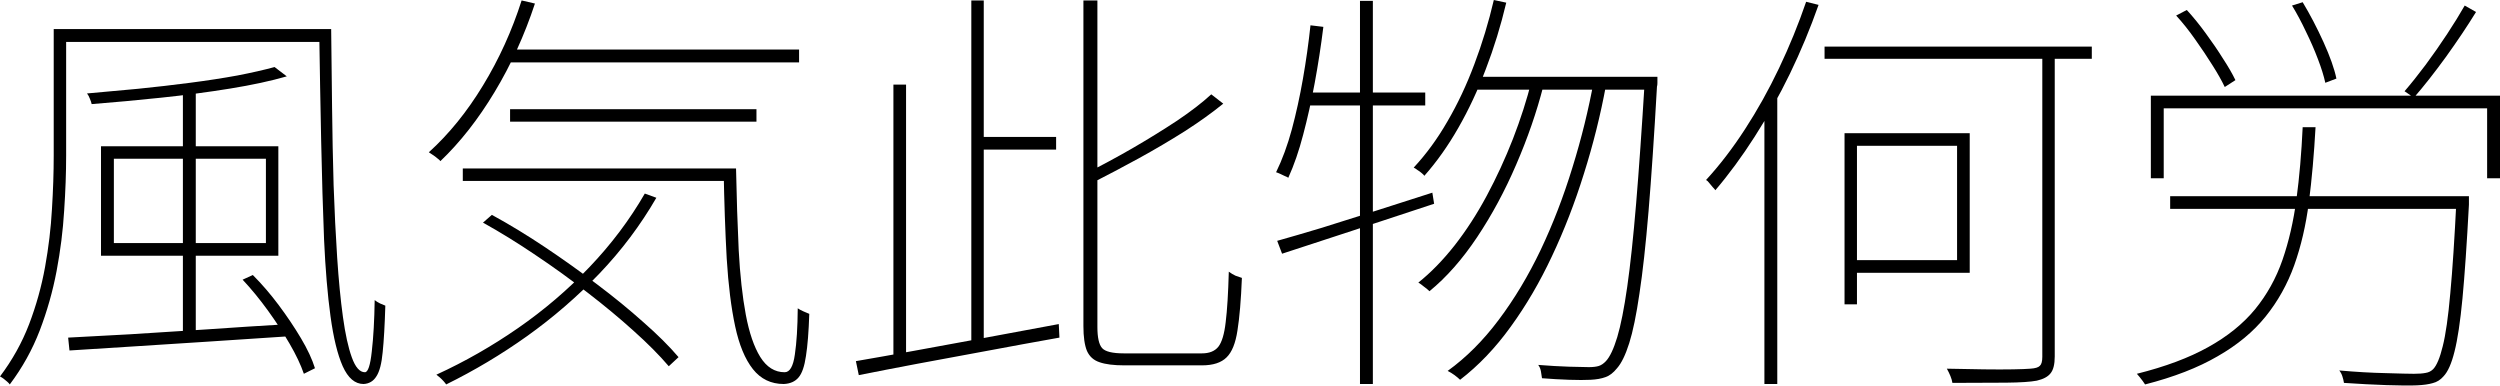 <?xml version="1.0" encoding="utf-8"?>
<svg xmlns="http://www.w3.org/2000/svg" xmlns:ev="http://www.w3.org/2001/xml-events" xmlns:xlink="http://www.w3.org/1999/xlink" version="1.1" baseProfile="full" width="11263.0" height="1737.3" viewBox="90.0 -1596.0 11263.0 1737.3">
<defs/>
<g><path d="M 355 -1465 C 753.667 -1465 1152.333 -1465 1551 -1465 C 1551 -1445.667 1551 -1426.333 1551 -1407 C 1152.333 -1407 753.667 -1407 355 -1407 C 355 -1426.333 355 -1445.667 355 -1465z M 332 -1465 C 350.667 -1465 369.333 -1465 388 -1465 C 388 -1275 388 -1085 388 -895 C 388 -818.333 385 -735.333 379 -646 C 373.667 -557.333 362.333 -467 345 -375 C 327.667 -283.667 302.333 -194.333 269 -107 C 235.667 -20.333 190.667 60.667 134 136 C 132 132.667 128.333 128.667 123 124 C 117.667 119.333 112 114.667 106 110 C 100.667 106 95.333 102.667 90 100 C 145.333 26.667 189 -51.667 221 -135 C 253 -219 277 -305 293 -393 C 309 -481.667 319.333 -568.333 324 -653 C 329.333 -738.333 332 -819 332 -895 C 332 -1085 332 -1275 332 -1465z M 1528 -1465 C 1546 -1465 1564 -1465 1582 -1465 C 1583.333 -1351 1584.667 -1234 1586 -1114 C 1587.333 -994.667 1589.667 -877 1593 -761 C 1597 -645.667 1602.333 -537.333 1609 -436 C 1615.667 -334.667 1624.333 -245.333 1635 -168 C 1645.667 -90.667 1659 -30 1675 14 C 1691 58.667 1710.667 81 1734 81 C 1748 81 1758.333 49.667 1765 -13 C 1772.333 -76.333 1776.667 -153.333 1778 -244 C 1784.667 -238.667 1792.667 -233.667 1802 -229 C 1811.333 -225 1819.333 -221.667 1826 -219 C 1823.333 -130.333 1819.333 -60.333 1814 -9 C 1809.333 41.667 1800 77.667 1786 99 C 1772.667 121 1753.333 132.667 1728 134 C 1689.333 134 1658 107.333 1634 54 C 1610.667 1.333 1592.333 -73.667 1579 -171 C 1565.667 -268.333 1556 -383.333 1550 -516 C 1544.667 -649.333 1540.333 -796.333 1537 -957 C 1533.667 -1117.667 1530.667 -1287 1528 -1465z M 914 -1194 C 933.333 -1194 952.667 -1194 972 -1194 C 972 -821.667 972 -449.333 972 -77 C 952.667 -77 933.333 -77 914 -77 C 914 -449.333 914 -821.667 914 -1194z M 603 -881 C 603 -754.333 603 -627.667 603 -501 C 831.333 -501 1059.667 -501 1288 -501 C 1288 -627.667 1288 -754.333 1288 -881 C 1059.667 -881 831.333 -881 603 -881z M 545 -937 C 811.333 -937 1077.667 -937 1344 -937 C 1344 -772.667 1344 -608.333 1344 -444 C 1077.667 -444 811.333 -444 545 -444 C 545 -608.333 545 -772.667 545 -937z M 1327 -1294 C 1345.333 -1280 1363.667 -1266 1382 -1252 C 1310.667 -1231.333 1225.667 -1213 1127 -1197 C 1028.333 -1181 925 -1167.333 817 -1156 C 709 -1144.667 604.333 -1135 503 -1127 C 501.667 -1133.667 499 -1141.667 495 -1151 C 491.667 -1160.333 487.333 -1168.333 482 -1175 C 556 -1181.667 632.667 -1188.667 712 -1196 C 791.333 -1204 869.333 -1213 946 -1223 C 1023.333 -1233 1094.667 -1244 1160 -1256 C 1225.333 -1268.667 1281 -1281.333 1327 -1294z M 397 -75 C 476.333 -79 569.333 -84 676 -90 C 783.333 -96.667 898.333 -104 1021 -112 C 1144.333 -120.667 1268.667 -128.667 1394 -136 C 1393.333 -117.667 1392.667 -99.333 1392 -81 C 1270.667 -73 1149.667 -65 1029 -57 C 909 -49.667 795 -42.333 687 -35 C 579.667 -28.333 485 -22.333 403 -17 C 401 -36.333 399 -55.667 397 -75z M 1183 -336 C 1198.333 -343 1213.667 -350 1229 -357 C 1269.667 -316.333 1308.667 -271 1346 -221 C 1383.333 -171 1416.667 -121.333 1446 -72 C 1475.333 -22.667 1496.333 22.333 1509 63 C 1492.333 71.333 1475.667 79.667 1459 88 C 1445 47.333 1423.667 2.333 1395 -47 C 1366.333 -96.333 1333.667 -146.333 1297 -197 C 1260.333 -247.667 1222.333 -294 1183 -336z "/>
</g>
<g><path d="M 2367 -1373 C 2808 -1373 3249 -1373 3690 -1373 C 3690 -1353.667 3690 -1334.333 3690 -1315 C 3249 -1315 2808 -1315 2367 -1315 C 2367 -1334.333 2367 -1353.667 2367 -1373z M 2388 -1104 C 2758 -1104 3128 -1104 3498 -1104 C 3498 -1085.333 3498 -1066.667 3498 -1048 C 3128 -1048 2758 -1048 2388 -1048 C 2388 -1066.667 2388 -1085.333 2388 -1104z M 2175 -837 C 2577 -837 2979 -837 3381 -837 C 3381 -818.333 3381 -799.667 3381 -781 C 2979 -781 2577 -781 2175 -781 C 2175 -799.667 2175 -818.333 2175 -837z M 2440 -1594 C 2460 -1589.333 2480 -1584.667 2500 -1580 C 2452.667 -1436.667 2392 -1303.667 2318 -1181 C 2244.667 -1059 2163.333 -955.333 2074 -870 C 2071.333 -874 2066.667 -878.333 2060 -883 C 2054 -888.333 2047.333 -893.333 2040 -898 C 2032.667 -903.333 2026.667 -907.333 2022 -910 C 2112.667 -992 2194 -1092.333 2266 -1211 C 2338.667 -1330.333 2396.667 -1458 2440 -1594z M 2995 -724 C 3012.333 -717.667 3029.667 -711.333 3047 -705 C 2975.667 -581.667 2890 -467.667 2790 -363 C 2690 -259 2581.667 -165.333 2465 -82 C 2349 0.667 2227.333 73.333 2100 136 C 2098 132.667 2094.333 128 2089 122 C 2083.667 116 2078 110.333 2072 105 C 2066.667 100.333 2061.333 96 2056 92 C 2184 33.333 2306.667 -36.667 2424 -118 C 2541.333 -199.333 2648.667 -291 2746 -393 C 2844 -495.667 2927 -606 2995 -724z M 3350 -837 C 3368.667 -837 3387.333 -837 3406 -837 C 3408.667 -703.667 3412.667 -581 3418 -469 C 3424 -357 3434.667 -260 3450 -178 C 3465.333 -96.667 3487 -33.333 3515 12 C 3543.667 58 3580.333 81 3625 81 C 3648.333 81 3663.667 54.333 3671 1 C 3679 -52.333 3683.333 -121.667 3684 -207 C 3690.667 -202.333 3699.333 -197.667 3710 -193 C 3721.333 -188.333 3730 -184.667 3736 -182 C 3733.333 -101.333 3728.333 -38 3721 8 C 3714.333 54 3703.333 86 3688 104 C 3672.667 122.667 3650.333 132.667 3621 134 C 3563.667 134 3517.333 111.667 3482 67 C 3446.667 22.333 3420 -42 3402 -126 C 3384 -210 3371.333 -311.667 3364 -431 C 3357.333 -551 3352.667 -686.333 3350 -837z M 2266 -593 C 2279.333 -604.667 2292.667 -616.333 2306 -628 C 2385.333 -584.667 2465.333 -536 2546 -482 C 2626.667 -428 2704.667 -372.333 2780 -315 C 2855.333 -258.333 2924.667 -201.667 2988 -145 C 3052 -89 3105 -36.333 3147 13 C 3132.333 26.667 3117.667 40.333 3103 54 C 3060.333 4 3007.667 -49 2945 -105 C 2882.333 -161.667 2813.333 -219 2738 -277 C 2662.667 -335.667 2584.667 -392 2504 -446 C 2423.333 -500.667 2344 -549.667 2266 -593z "/>
</g>
<g><path d="M 4481 -979 C 4603.333 -979 4725.667 -979 4848 -979 C 4848 -960 4848 -941 4848 -922 C 4725.667 -922 4603.333 -922 4481 -922 C 4481 -941 4481 -960 4481 -979z M 4466 -1594 C 4484.667 -1594 4503.333 -1594 4522 -1594 C 4522 -1078.667 4522 -563.333 4522 -48 C 4503.333 -44 4484.667 -40 4466 -36 C 4466 -555.333 4466 -1074.667 4466 -1594z M 4115 -1215 C 4134 -1215 4153 -1215 4172 -1215 C 4172 -806.667 4172 -398.333 4172 10 C 4153 13 4134 16 4115 19 C 4115 -392.333 4115 -803.667 4115 -1215z M 3946 31 C 4020 18.333 4106.333 3 4205 -15 C 4303.667 -33 4409 -52.333 4521 -73 C 4633 -93.667 4746 -114.667 4860 -136 C 4861 -115.667 4862 -95.333 4863 -75 C 4754.333 -55.667 4645 -35.667 4535 -15 C 4425 5 4320.667 24.333 4222 43 C 4123.333 61.667 4035.667 78.667 3959 94 C 3954.667 73 3950.333 52 3946 31z M 5547 -1171 C 5565 -1157 5583 -1143 5601 -1129 C 5551 -1088.333 5493.333 -1047 5428 -1005 C 5362.667 -963.667 5293.667 -923 5221 -883 C 5149 -843.667 5077.667 -806 5007 -770 C 5005 -776.667 5001.333 -784 4996 -792 C 4990.667 -800 4985.333 -807.333 4980 -814 C 5049.333 -848.667 5119.333 -886.333 5190 -927 C 5261.333 -968.333 5328.333 -1009.667 5391 -1051 C 5453.667 -1093 5505.667 -1133 5547 -1171z M 4971 -1594 C 4992 -1594 5013 -1594 5034 -1594 C 5034 -1103.667 5034 -613.333 5034 -123 C 5034 -75.667 5041 -44 5055 -28 C 5069 -12 5101.667 -4 5153 -4 C 5165 -4 5186.667 -4 5218 -4 C 5249.333 -4 5284 -4 5322 -4 C 5360.667 -4 5397 -4 5431 -4 C 5465 -4 5489.667 -4 5505 -4 C 5538.333 -4 5563 -14 5579 -34 C 5595 -54.667 5606 -91.667 5612 -145 C 5618.667 -198.333 5623.333 -274 5626 -372 C 5636 -364.667 5646 -358.667 5656 -354 C 5666.667 -350 5676.333 -346.667 5685 -344 C 5681 -244 5674.333 -165 5665 -107 C 5656.333 -49.667 5640 -9.333 5616 14 C 5592 38 5555 50 5505 50 C 5495.667 50 5474.333 50 5441 50 C 5407.667 50 5370.333 50 5329 50 C 5287.667 50 5250.333 50 5217 50 C 5183.667 50 5163 50 5155 50 C 5107.667 50 5070.667 45.333 5044 36 C 5017.333 27.333 4998.333 10.333 4987 -15 C 4976.333 -41 4971 -78.333 4971 -127 C 4971 -616 4971 -1105 4971 -1594z "/>
</g>
<g><path d="M 6820 -1596 C 6838.667 -1592 6857.333 -1588 6876 -1584 C 6851.333 -1480 6820.667 -1380.333 6784 -1285 C 6748 -1189.667 6706.667 -1101.333 6660 -1020 C 6614 -939.333 6563 -867.333 6507 -804 C 6504.333 -808 6500 -812.333 6494 -817 C 6488.667 -821.667 6482.667 -826 6476 -830 C 6470 -834.667 6464.333 -838.333 6459 -841 C 6515 -901 6565.667 -970.333 6611 -1049 C 6657 -1127.667 6697.333 -1213.333 6732 -1306 C 6767.333 -1399.333 6796.667 -1496 6820 -1596z M 7500 -1250 C 7519 -1250 7538 -1250 7557 -1250 C 7557 -1250 7557 -1247 7557 -1241 C 7557 -1235.667 7557 -1229.333 7557 -1222 C 7557 -1215.333 7556.333 -1210 7555 -1206 C 7542.333 -983.333 7529.667 -796 7517 -644 C 7504.333 -492.667 7490.667 -369 7476 -273 C 7462 -177 7446.667 -102.667 7430 -50 C 7413.333 2.667 7395 40.333 7375 63 C 7358.333 83.667 7341 97 7323 103 C 7305 109.667 7282.667 113.667 7256 115 C 7231.333 116.333 7199 116.333 7159 115 C 7119.667 113.667 7079 111.333 7037 108 C 7035.667 97.333 7034 86.667 7032 76 C 7030 65.333 7026 56 7020 48 C 7070.667 52 7116.667 54.667 7158 56 C 7200 57.333 7230 58 7248 58 C 7266 58 7280.667 56.333 7292 53 C 7303.333 49.667 7314.333 42.333 7325 31 C 7343 11.667 7360 -24.333 7376 -77 C 7392 -130.333 7407 -206 7421 -304 C 7435 -402 7448.333 -526.667 7461 -678 C 7473.667 -830 7486.667 -1015 7500 -1233 C 7500 -1238.667 7500 -1244.333 7500 -1250z M 6735 -1250 C 6995.667 -1250 7256.333 -1250 7517 -1250 C 7517 -1230.667 7517 -1211.333 7517 -1192 C 7250.667 -1192 6984.333 -1192 6718 -1192 C 6723.667 -1211.333 6729.333 -1230.667 6735 -1250z M 6991 -1235 C 7008.333 -1226 7025.667 -1217 7043 -1208 C 7013 -1091.333 6972.333 -973.667 6921 -855 C 6870.333 -737 6811.667 -628 6745 -528 C 6678.333 -428 6606.667 -346.667 6530 -284 C 6523.333 -290.667 6515.333 -297.333 6506 -304 C 6497.333 -311.333 6488.667 -317.667 6480 -323 C 6536 -367.667 6590.333 -423.333 6643 -490 C 6695.667 -557.333 6744 -632 6788 -714 C 6832 -796 6871.333 -881.333 6906 -970 C 6940.667 -1059.333 6969 -1147.667 6991 -1235z M 7271 -1235 C 7289 -1226.667 7307 -1218.333 7325 -1210 C 7300.333 -1076.667 7267.333 -944.667 7226 -814 C 7185.333 -683.333 7137.333 -559.333 7082 -442 C 7027.333 -325.333 6965.333 -219.333 6896 -124 C 6827.333 -28.667 6751.333 51 6668 115 C 6662 109 6653.667 102 6643 94 C 6633 86.667 6622.667 80.333 6612 75 C 6695.333 15 6772 -61.667 6842 -155 C 6912.667 -249 6975.667 -354 7031 -470 C 7086.333 -586.667 7134 -710.333 7174 -841 C 7214.667 -971.667 7247 -1103 7271 -1235z M 5844 -511 C 5903.333 -527.667 5970.667 -547.333 6046 -570 C 6121.333 -593.333 6201.667 -618.667 6287 -646 C 6372.333 -673.333 6457.667 -700.667 6543 -728 C 6545.667 -711.333 6548.333 -694.667 6551 -678 C 6429.667 -638 6308.333 -598 6187 -558 C 6066.333 -518.667 5959.333 -483.667 5866 -453 C 5858.667 -472.333 5851.333 -491.667 5844 -511z M 6217 -1592 C 6236.333 -1592 6255.667 -1592 6275 -1592 C 6275 -1016.667 6275 -441.333 6275 134 C 6255.667 134 6236.333 134 6217 134 C 6217 -441.333 6217 -1016.667 6217 -1592z M 5994 -1482 C 6013.333 -1479.667 6032.667 -1477.333 6052 -1475 C 6041.333 -1389 6028.333 -1304.667 6013 -1222 C 5997.667 -1139.333 5980.333 -1061.667 5961 -989 C 5942.333 -917 5920 -852.333 5894 -795 C 5890.667 -797.667 5885.333 -800.333 5878 -803 C 5871.333 -806.333 5864.333 -809.667 5857 -813 C 5849.667 -816.333 5843.667 -818.667 5839 -820 C 5867 -877.333 5890.667 -941.667 5910 -1013 C 5929.333 -1085 5946 -1161 5960 -1241 C 5974 -1321 5985.333 -1401.333 5994 -1482z M 5967 -1179 C 6148.333 -1179 6329.667 -1179 6511 -1179 C 6511 -1159.667 6511 -1140.333 6511 -1121 C 6328.667 -1121 6146.333 -1121 5964 -1121 C 5965 -1140.333 5966 -1159.667 5967 -1179z "/>
</g>
<g><path d="M 8310 -1386 C 8711.333 -1386 9112.667 -1386 9514 -1386 C 9514 -1367.667 9514 -1349.333 9514 -1331 C 9112.667 -1331 8711.333 -1331 8310 -1331 C 8310 -1349.333 8310 -1367.667 8310 -1386z M 9291 -1365 C 9309.667 -1365 9328.333 -1365 9347 -1365 C 9347 -906.667 9347 -448.333 9347 10 C 9347 45.333 9340.667 70.667 9328 86 C 9316 101.333 9295.333 112.333 9266 119 C 9238 124.333 9192.333 127.333 9129 128 C 9065.667 128.667 8984.667 129 8886 129 C 8884.667 119.667 8881.667 109.333 8877 98 C 8872.333 86.667 8867 75.667 8861 65 C 8921 66.333 8976.667 67.333 9028 68 C 9079.333 68.667 9123 68.667 9159 68 C 9195.667 67.333 9221.667 66.333 9237 65 C 9259 63.667 9273.333 59.333 9280 52 C 9287.333 45.333 9291 32 9291 12 C 9291 -447 9291 -906 9291 -1365z M 8400 -996 C 8418.667 -996 8437.333 -996 8456 -996 C 8456 -739 8456 -482 8456 -225 C 8437.333 -225 8418.667 -225 8400 -225 C 8400 -482 8400 -739 8400 -996z M 8431 -996 C 8608.667 -996 8786.333 -996 8964 -996 C 8964 -786.333 8964 -576.667 8964 -367 C 8786.333 -367 8608.667 -367 8431 -367 C 8431 -386 8431 -405 8431 -424 C 8589.667 -424 8748.333 -424 8907 -424 C 8907 -595.667 8907 -767.333 8907 -939 C 8748.333 -939 8589.667 -939 8431 -939 C 8431 -958 8431 -977 8431 -996z M 8227 -1588 C 8245.667 -1583.333 8264.333 -1578.667 8283 -1574 C 8245.667 -1468 8202.667 -1364.667 8154 -1264 C 8105.333 -1164 8052.333 -1069.333 7995 -980 C 7938.333 -891.333 7879.333 -811 7818 -739 C 7815.333 -743 7811.333 -747.667 7806 -753 C 7801.333 -759 7796.333 -765 7791 -771 C 7786.333 -777.667 7781.333 -782.333 7776 -785 C 7837.333 -851.667 7895.667 -927.667 7951 -1013 C 8007 -1099 8058.333 -1191 8105 -1289 C 8151.667 -1387 8192.333 -1486.667 8227 -1588z M 8039 -1125 C 8057 -1143 8075 -1161 8093 -1179 C 8094.333 -1178.333 8095.667 -1177.667 8097 -1177 C 8097 -740 8097 -303 8097 134 C 8077.667 134 8058.333 134 8039 134 C 8039 -285.667 8039 -705.333 8039 -1125z "/>
</g>
<g><path d="M 9780 -1165 C 10304.333 -1165 10828.667 -1165 11353 -1165 C 11353 -1041 11353 -917 11353 -793 C 11333.667 -793 11314.333 -793 11295 -793 C 11295 -898 11295 -1003 11295 -1108 C 10809.333 -1108 10323.667 -1108 9838 -1108 C 9838 -1003 9838 -898 9838 -793 C 9818.667 -793 9799.333 -793 9780 -793 C 9780 -917 9780 -1041 9780 -1165z M 9867 -712 C 10302 -712 10737 -712 11172 -712 C 11172 -693 11172 -674 11172 -655 C 10737 -655 10302 -655 9867 -655 C 9867 -674 9867 -693 9867 -712z M 11157 -712 C 11175.667 -712 11194.333 -712 11213 -712 C 11213 -712 11213 -709.667 11213 -705 C 11213 -701 11213 -695.667 11213 -689 C 11213 -683 11213 -678 11213 -674 C 11203.667 -498.667 11194 -358 11184 -252 C 11174 -146.667 11162 -66.667 11148 -12 C 11134.667 42 11118 79.333 11098 100 C 11084.667 115.333 11068.667 125.333 11050 130 C 11032 135.333 11008.333 138.667 10979 140 C 10947.667 141.333 10902 141 10842 139 C 10782 137 10718 133.667 10650 129 C 10648.667 119.667 10646.333 110 10643 100 C 10640.333 90.667 10635.667 81.667 10629 73 C 10704.333 79.667 10774 83.667 10838 85 C 10902 87 10944.333 88 10965 88 C 10987 88 11004.667 86.667 11018 84 C 11031.333 82 11042.667 76.333 11052 67 C 11068 50.333 11082.333 16 11095 -36 C 11108.333 -88.667 11119.667 -168 11129 -274 C 11139 -380.667 11148.333 -522.333 11157 -699 C 11157 -703.333 11157 -707.667 11157 -712z M 10464 -1023 C 10483.333 -1023 10502.667 -1023 10522 -1023 C 10515.333 -901.667 10505.333 -789 10492 -685 C 10478.667 -581.667 10456.667 -487 10426 -401 C 10395.333 -315.667 10352.333 -238.667 10297 -170 C 10241.667 -101.333 10169.667 -41.667 10081 9 C 9993 60.333 9884 102.667 9754 136 C 9751.333 131.333 9747.667 126 9743 120 C 9738.333 114 9733.667 108 9729 102 C 9725 96.667 9721 92 9717 88 C 9845 56 9952 16 10038 -32 C 10124.667 -80 10195 -136.667 10249 -202 C 10303 -268 10344.333 -342.333 10373 -425 C 10401.667 -507.667 10422.667 -599 10436 -699 C 10449.333 -799 10458.667 -907 10464 -1023z M 11194 -1571 C 11211 -1561.333 11228 -1551.667 11245 -1542 C 11205.667 -1478 11160.333 -1410.333 11109 -1339 C 11057.667 -1268.333 11009.667 -1207.333 10965 -1156 C 10951 -1165.667 10937 -1175.333 10923 -1185 C 10952.333 -1219 10984 -1258.667 11018 -1304 C 11052 -1350 11084.333 -1396.333 11115 -1443 C 11145.667 -1489.667 11172 -1532.333 11194 -1571z M 9894 -1526 C 9910 -1534.333 9926 -1542.667 9942 -1551 C 9971.333 -1519 10000 -1483.667 10028 -1445 C 10056 -1407 10081.667 -1369.333 10105 -1332 C 10129 -1295.333 10147.667 -1263 10161 -1235 C 10145 -1224.667 10129 -1214.333 10113 -1204 C 10099 -1233.333 10080.333 -1266.333 10057 -1303 C 10033.667 -1340.333 10008 -1378.667 9980 -1418 C 9952 -1458 9923.333 -1494 9894 -1526z M 10416 -1571 C 10432 -1576 10448 -1581 10464 -1586 C 10497.333 -1530.667 10528.667 -1470.667 10558 -1406 C 10587.333 -1341.333 10606.667 -1286.667 10616 -1242 C 10599.333 -1235.667 10582.667 -1229.333 10566 -1223 C 10559.333 -1253.667 10548.333 -1289 10533 -1329 C 10517.667 -1369.667 10499.667 -1411 10479 -1453 C 10459 -1495.667 10438 -1535 10416 -1571z "/>
</g>
</svg>
